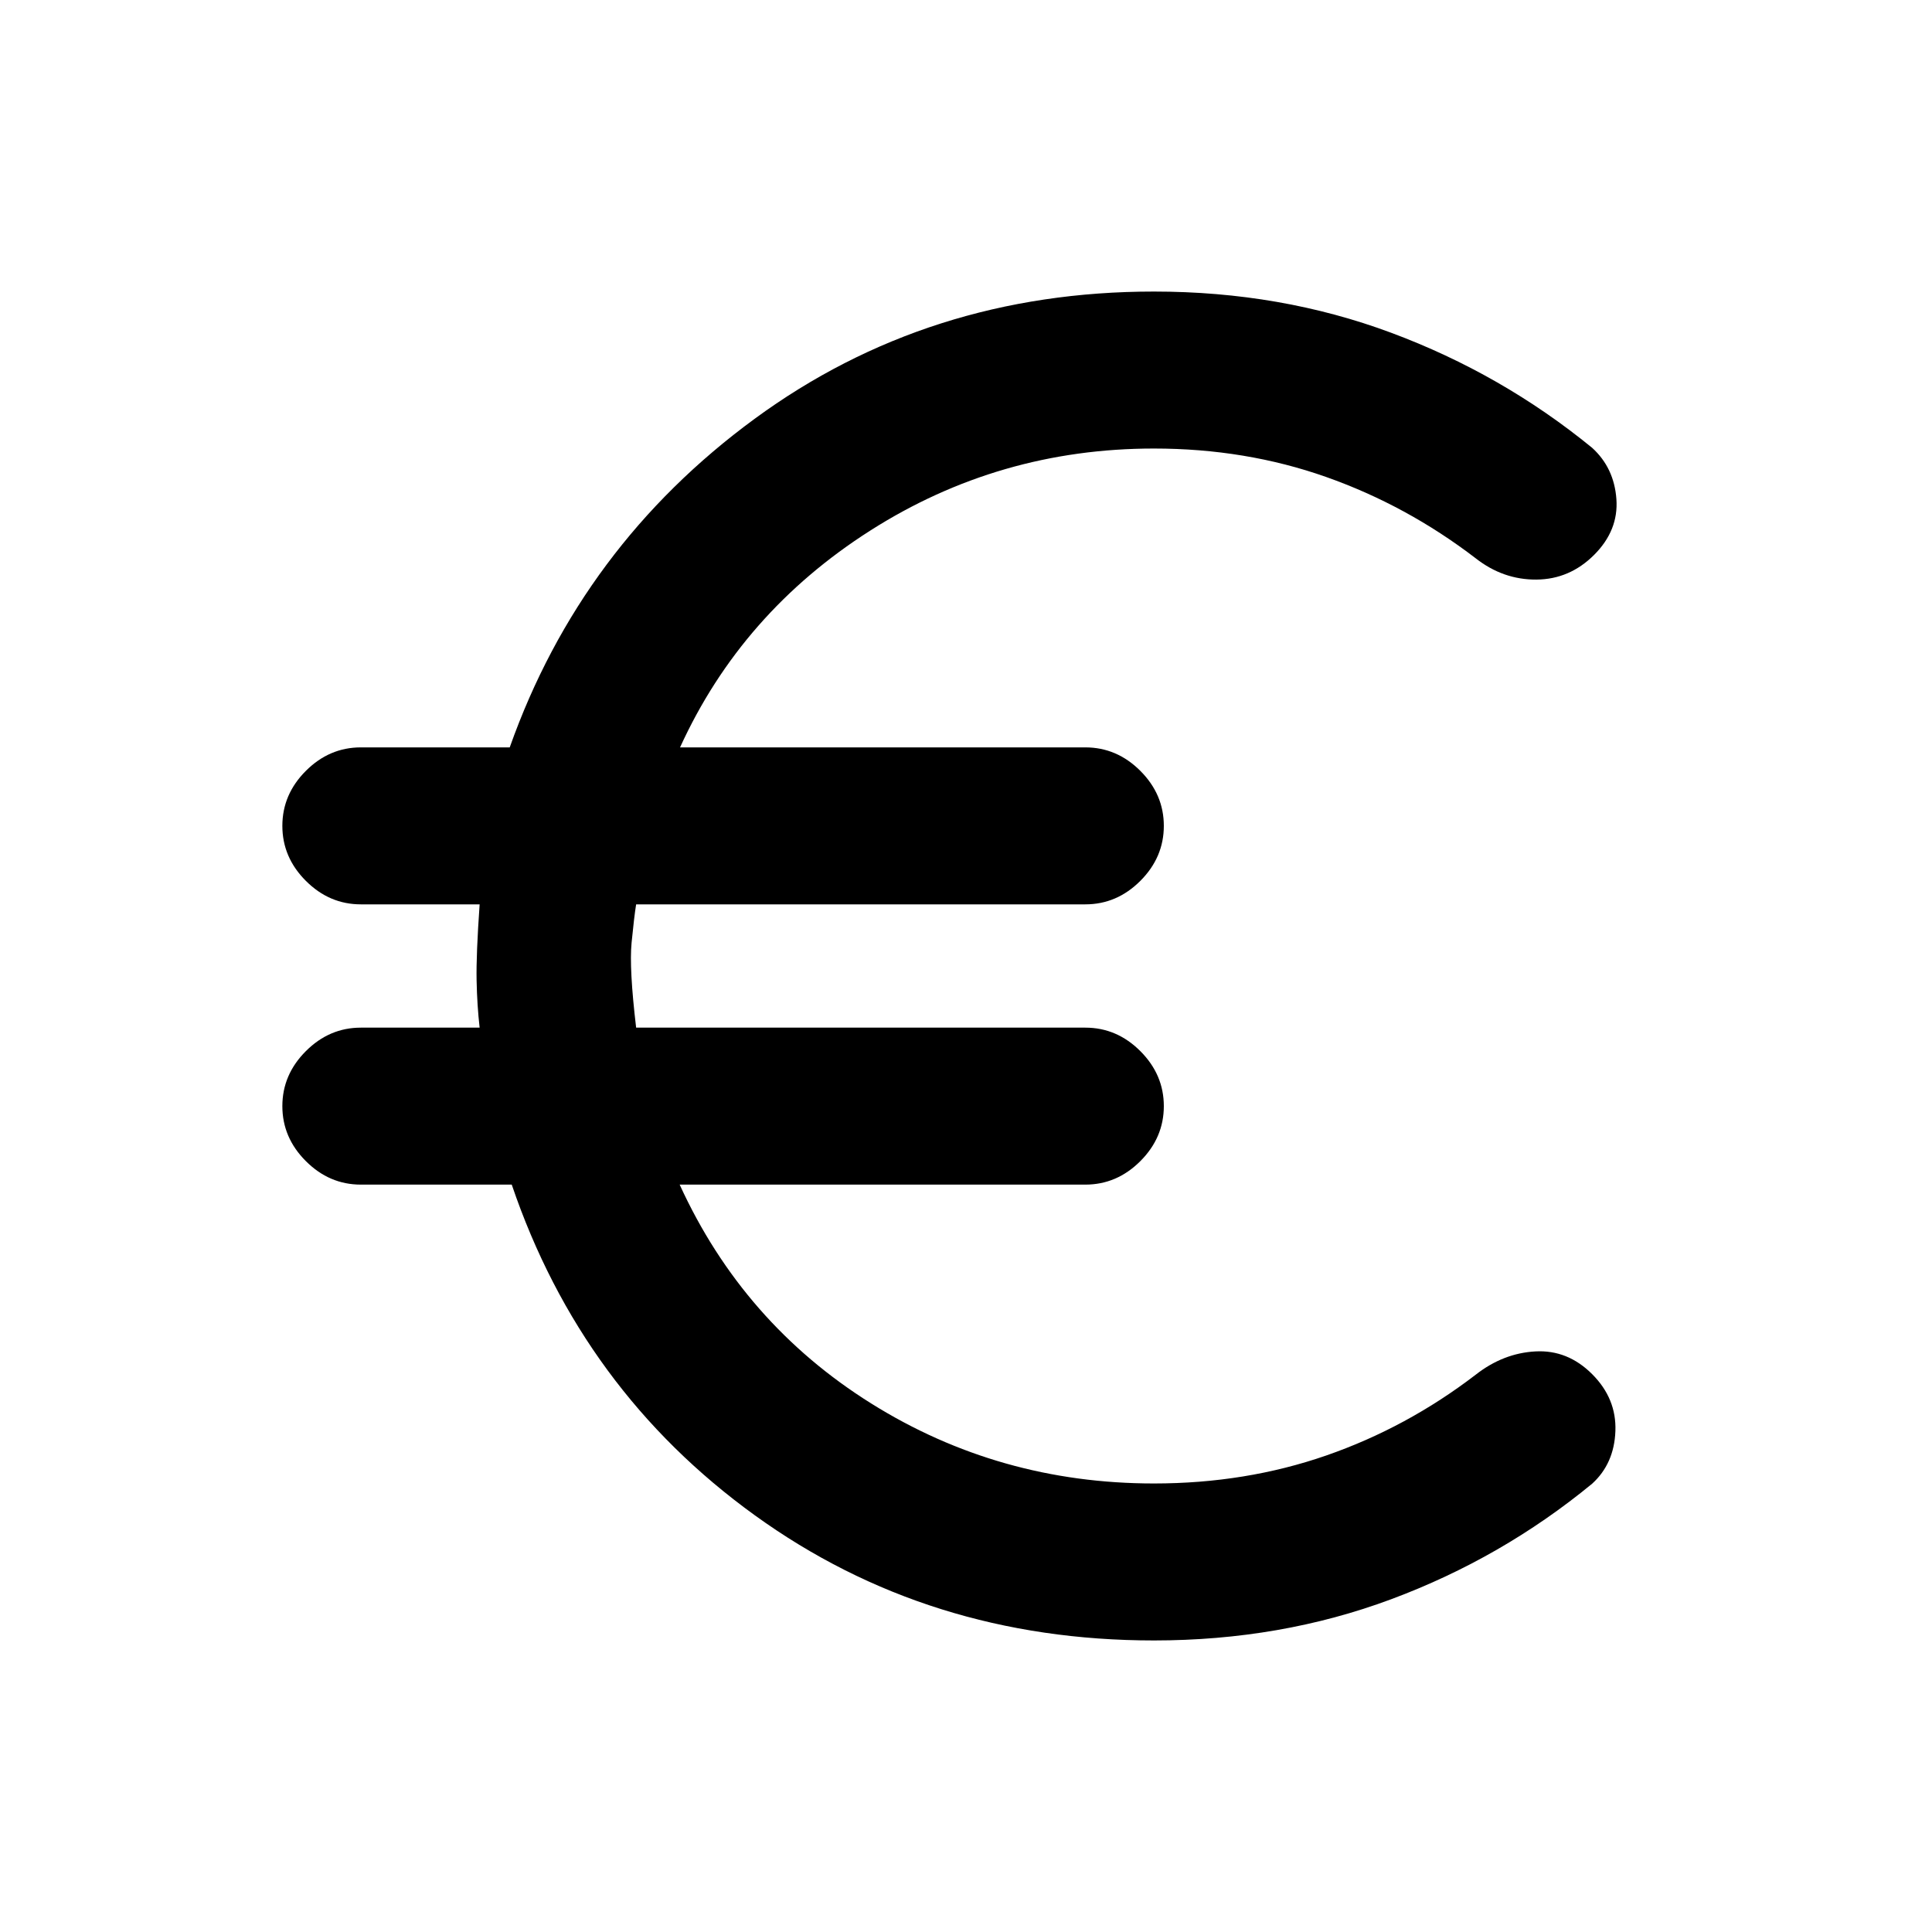 <svg xmlns="http://www.w3.org/2000/svg" height="20" viewBox="0 -960 960 960" width="20"><path d="M573.39-144.87q-112.22 0-198.3-62.17Q289-269.22 254.28-371.37H179.3q-15.65 0-27.32-11.67-11.68-11.68-11.68-27.33 0-15.65 11.68-27.33 11.67-11.67 27.32-11.67h59.03q-1.26-10.87-1.51-23.54-.25-12.68 1.51-37.72H179.3q-15.65 0-27.32-11.67-11.68-11.68-11.68-27.33 0-15.65 11.68-27.33 11.67-11.67 27.32-11.67h73.98q35.44-100 121.67-163.25 86.22-63.25 198.44-63.25 62.91 0 117.86 20.47 54.95 20.46 99.88 57.18 10.94 9.96 12.05 25.48 1.12 15.52-11.05 27.7-12.17 12.17-28.7 12.29-16.52.12-30.17-10.58-34.26-26.26-74.29-40.4-40.04-14.14-85.58-14.14-76.96 0-140.93 40.75-63.98 40.75-94.55 107.75H539.3q15.66 0 27.33 11.67 11.67 11.68 11.67 27.33 0 15.65-11.67 27.33-11.67 11.67-27.33 11.67H316.09q-1.02 6.37-2.26 19.06-1.24 12.7 2.26 42.2H539.3q15.66 0 27.33 11.67 11.67 11.68 11.67 27.33 0 15.65-11.67 27.33-11.67 11.67-27.33 11.67H337.72q31.52 68.91 95.12 108.71 63.59 39.79 140.55 39.79 45.54 0 85.58-13.89 40.03-13.89 74.29-40.15 13.65-10.7 29.67-11.58 16.03-.88 28.2 11.29 12.17 12.18 11.55 28.33-.61 16.15-11.55 26.11-44.93 36.96-99.88 57.42-54.95 20.47-117.86 20.47Z"/></svg>